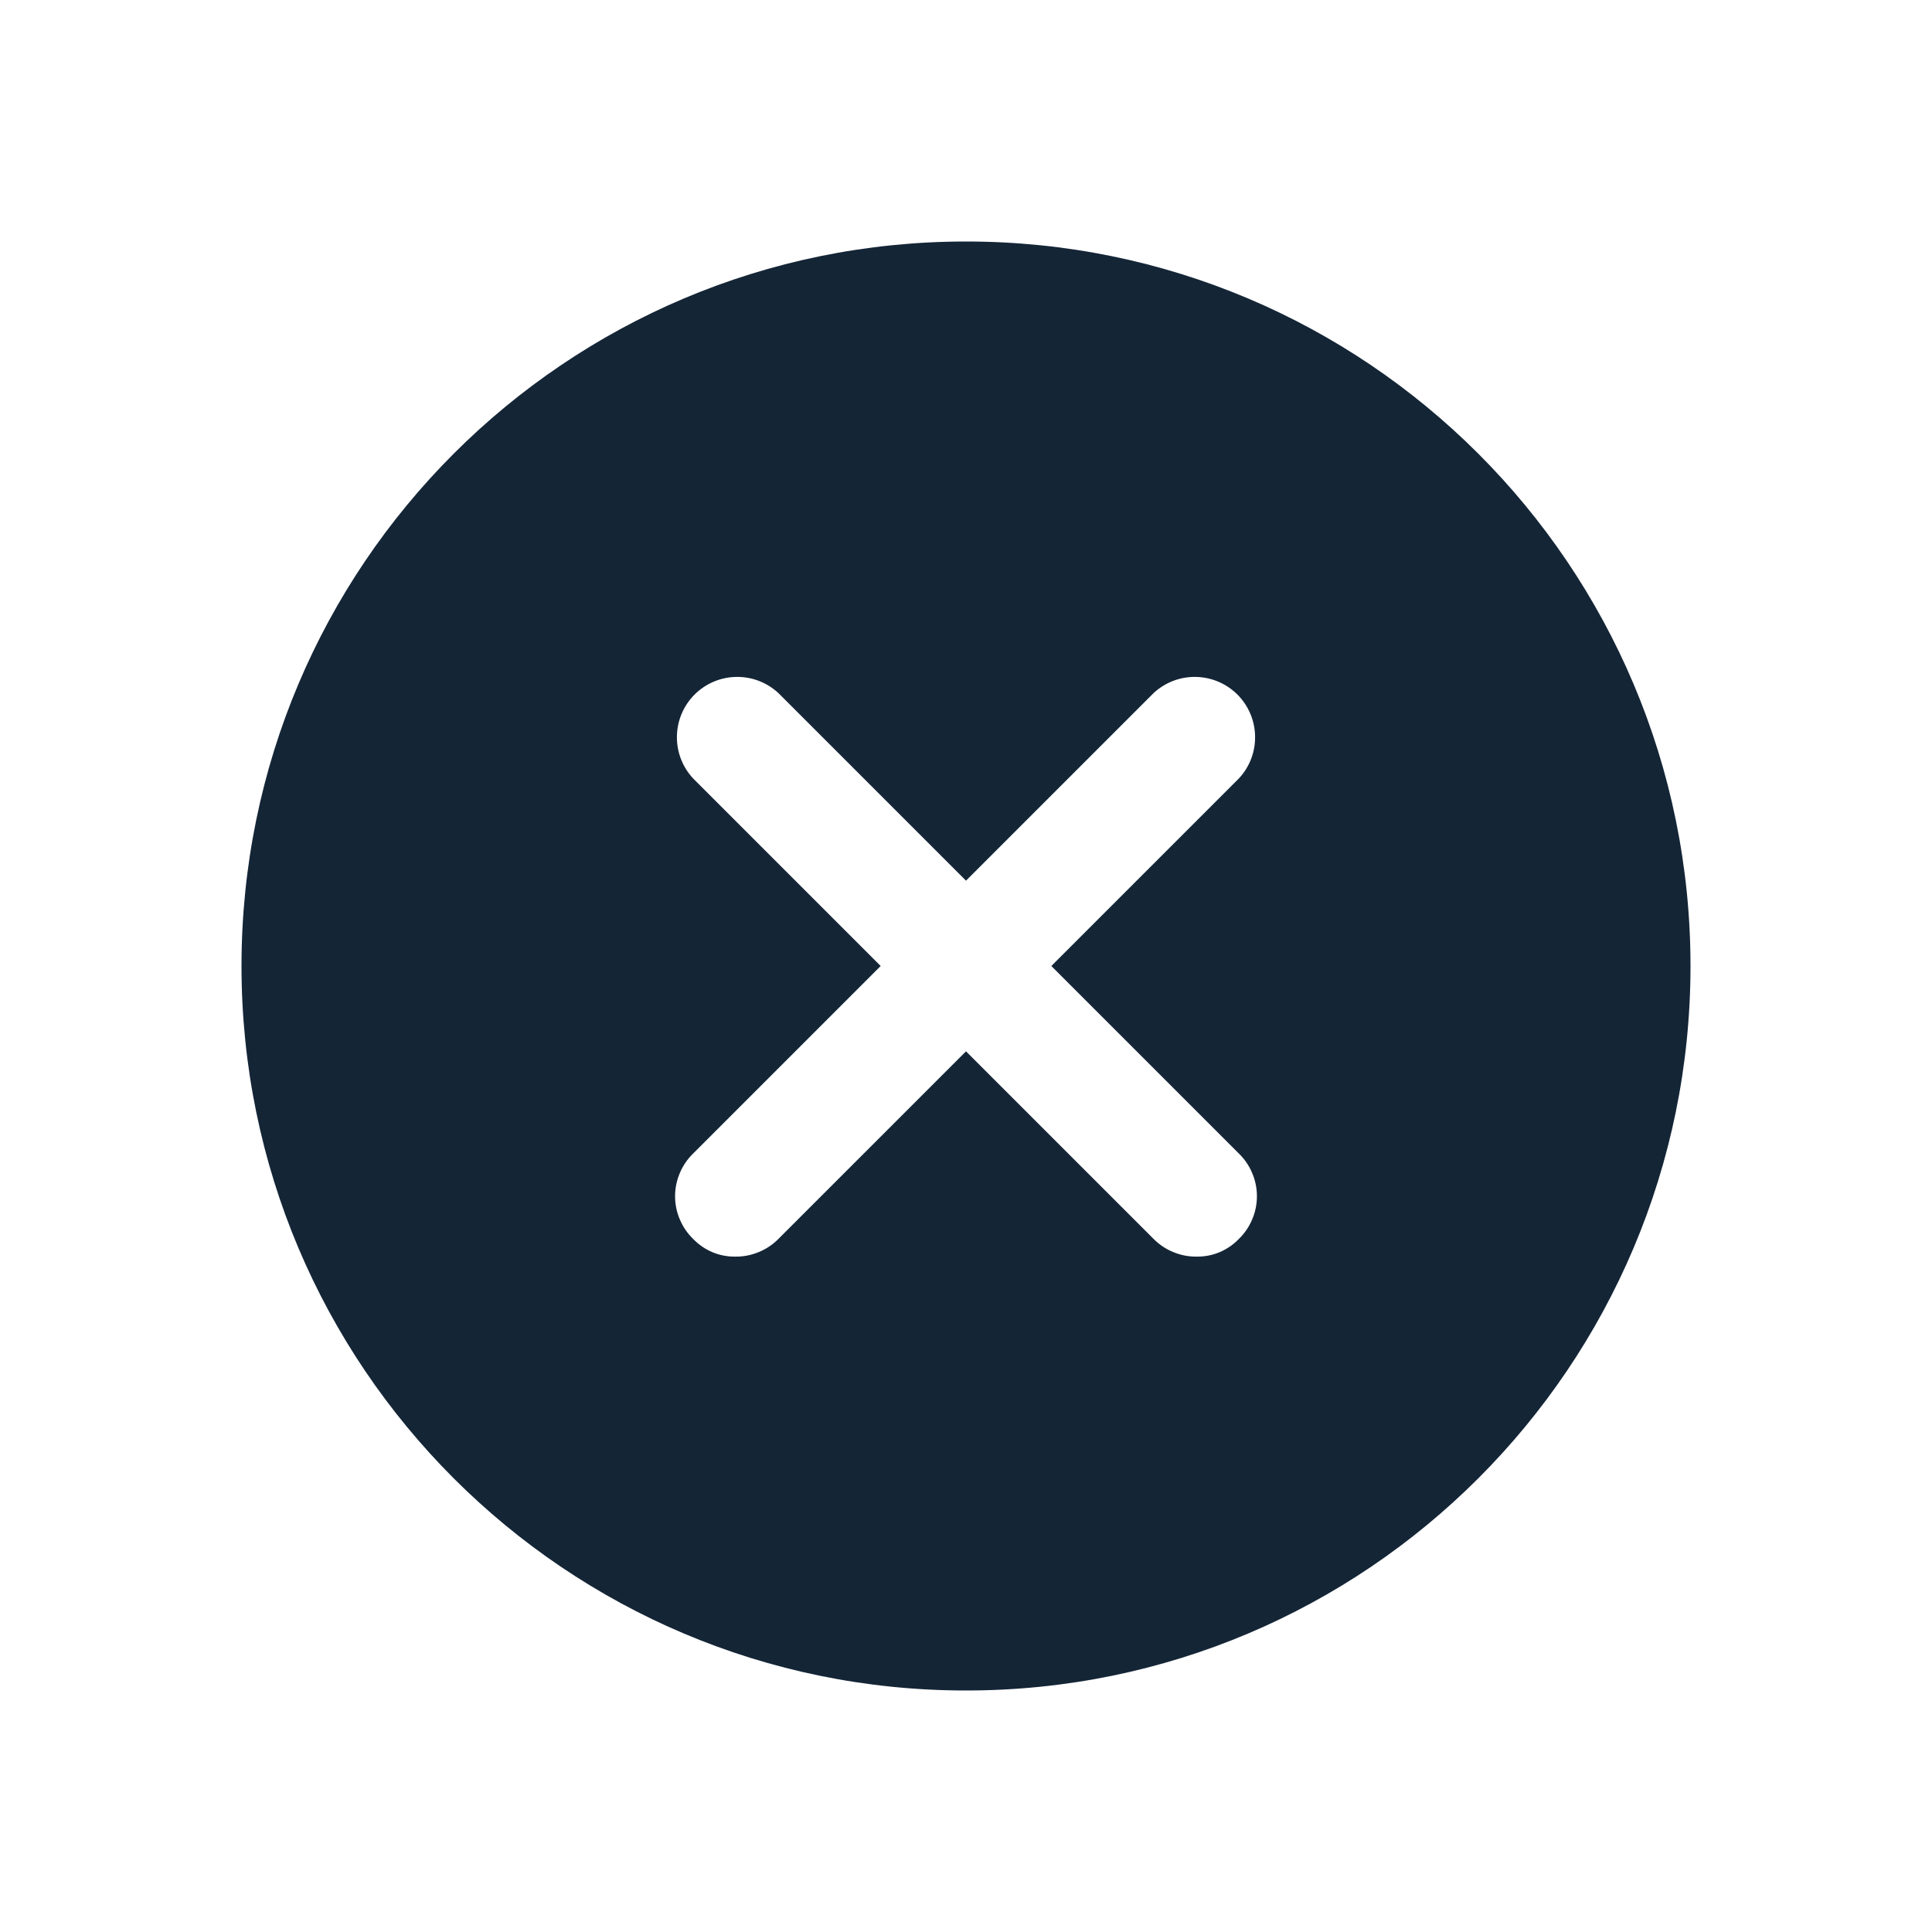<svg width="24" height="24" viewBox="0 0 24 24" fill="none" xmlns="http://www.w3.org/2000/svg">
<path fill-rule="evenodd" clip-rule="evenodd" d="M21 12C21 16.971 16.971 21 12 21C7.029 21 3 16.971 3 12C3 7.029 7.029 3 12 3C16.971 3 21 7.029 21 12ZM15.39 9.67L13.06 12L15.39 14.33C15.461 14.399 15.517 14.481 15.555 14.572C15.594 14.663 15.614 14.761 15.614 14.86C15.614 14.959 15.594 15.057 15.555 15.148C15.517 15.239 15.461 15.321 15.39 15.39C15.322 15.461 15.239 15.518 15.148 15.556C15.057 15.594 14.959 15.612 14.86 15.61C14.761 15.611 14.664 15.591 14.573 15.553C14.482 15.516 14.399 15.46 14.33 15.39L12 13.06L9.67 15.39C9.601 15.46 9.518 15.516 9.427 15.553C9.336 15.591 9.239 15.611 9.14 15.61C9.041 15.612 8.943 15.594 8.852 15.556C8.761 15.518 8.678 15.461 8.61 15.39C8.539 15.321 8.483 15.239 8.445 15.148C8.406 15.057 8.386 14.959 8.386 14.86C8.386 14.761 8.406 14.663 8.445 14.572C8.483 14.481 8.539 14.399 8.61 14.33L10.94 12L8.61 9.67C8.478 9.528 8.405 9.34 8.409 9.145C8.412 8.951 8.491 8.766 8.628 8.628C8.766 8.491 8.951 8.412 9.145 8.409C9.34 8.405 9.528 8.478 9.67 8.61L12 10.94L14.33 8.61C14.472 8.478 14.66 8.405 14.854 8.409C15.049 8.412 15.234 8.491 15.372 8.628C15.509 8.766 15.588 8.951 15.591 9.145C15.595 9.34 15.523 9.528 15.39 9.67Z" fill="#001325" fill-opacity="0.92"/>
</svg>

